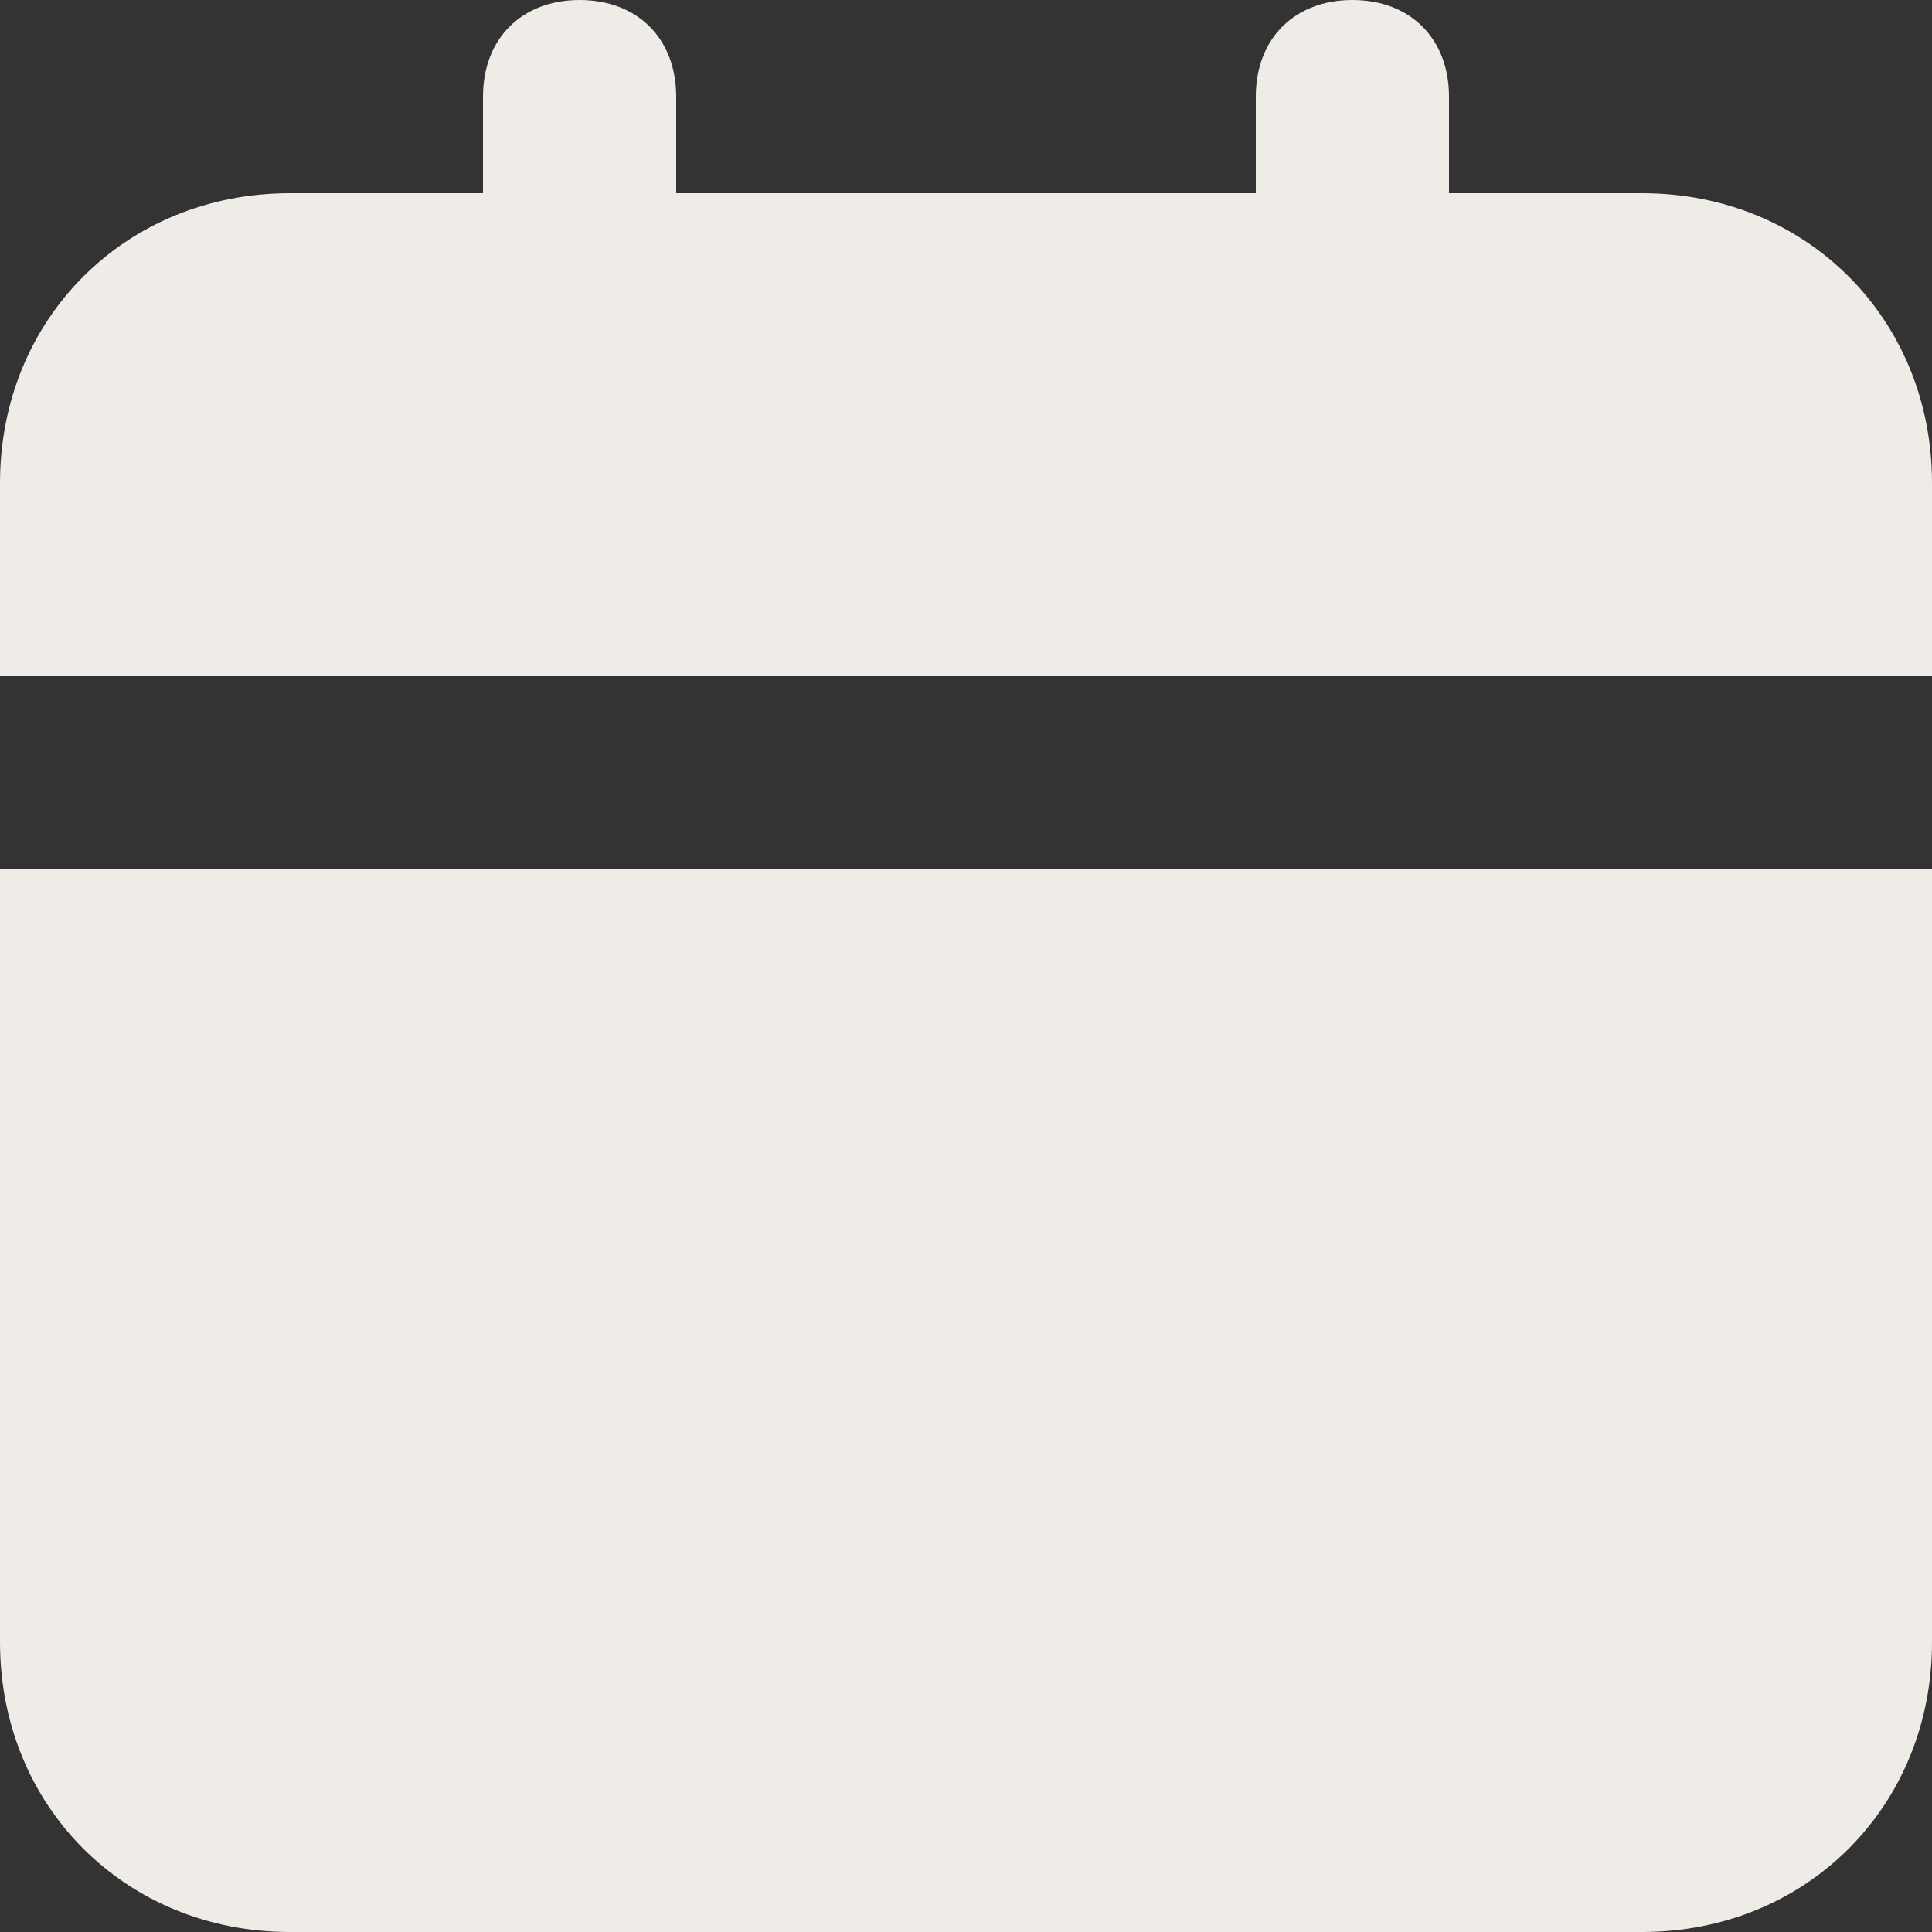 <svg width="35" height="35" viewBox="0 0 35 35" fill="none" xmlns="http://www.w3.org/2000/svg">
<rect x="0" y="0" width="35" height="35" fill="#333333" stroke="none"/>
<path d="M0 29.75C0 32.725 2.275 35 5.25 35H29.75C32.725 35 35 32.725 35 29.75V15.75H0V29.75ZM29.75 3.5H26.25V1.75C26.25 0.7 25.55 0 24.5 0C23.45 0 22.75 0.7 22.75 1.75V3.5H12.25V1.75C12.25 0.7 11.55 0 10.5 0C9.45 0 8.75 0.7 8.75 1.75V3.5H5.25C2.275 3.5 0 5.775 0 8.75V12.25H35V8.75C35 5.775 32.725 3.5 29.75 3.5Z" fill="#EFEBE7"/>
</svg>

